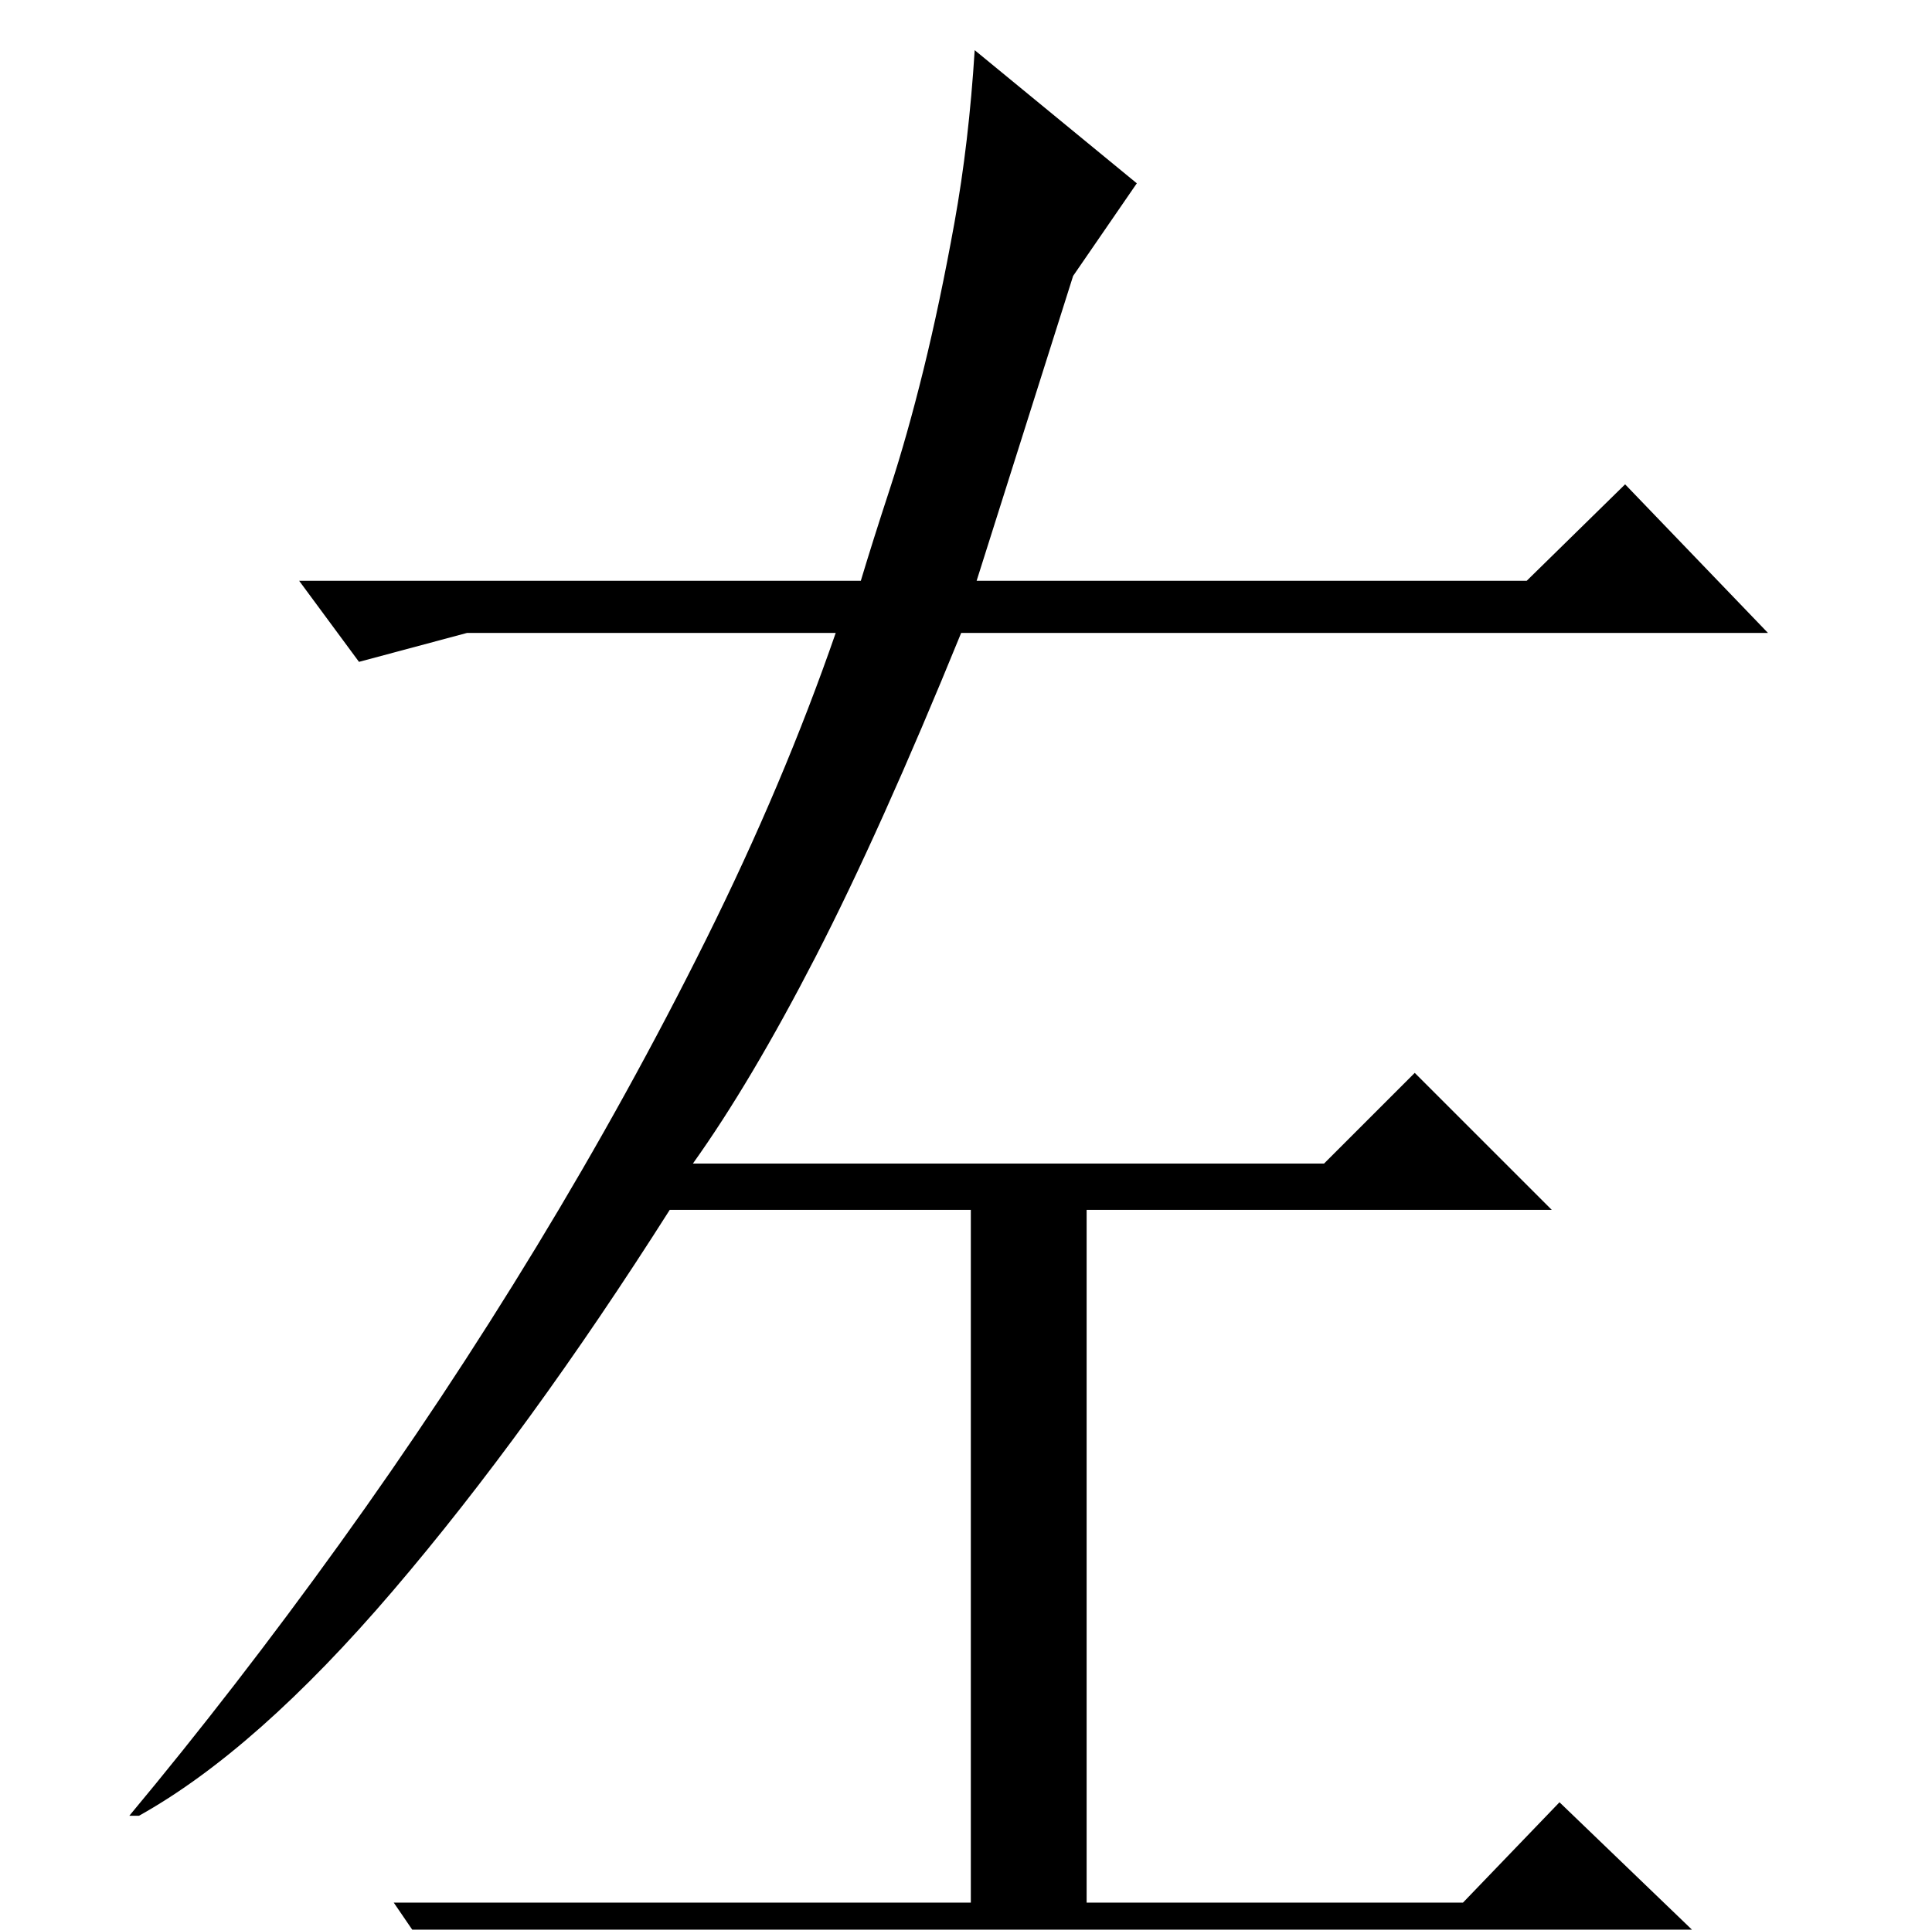 <?xml version="1.0" standalone="no"?>
<!DOCTYPE svg PUBLIC "-//W3C//DTD SVG 1.1//EN" "http://www.w3.org/Graphics/SVG/1.1/DTD/svg11.dtd" >
<svg xmlns="http://www.w3.org/2000/svg" xmlns:xlink="http://www.w3.org/1999/xlink" version="1.1" viewBox="0 -200 1001 1000">
  <g transform="matrix(1 0 0 -1 0 800)">
   <path fill="currentColor"
d="M242 672l-56 -15l-31 42h291q6 20 15 47.5t17.5 62t16 76t10.5 89.5l84 -69l-33 -48l-50 -158h285l51 50l74 -77h-418q-42 -103 -75.5 -168t-63.5 -107h327l47 47l71 -71h-241v-359h195l50 52l79 -76h-599l-56 -17l-28 41h299v359h-156q-73 -115 -143.5 -197.5
t-131.5 -116.5h-5q55 66 109 141t102 154t88 159.5t67 158.5h-191z" />
  </g>

</svg>

